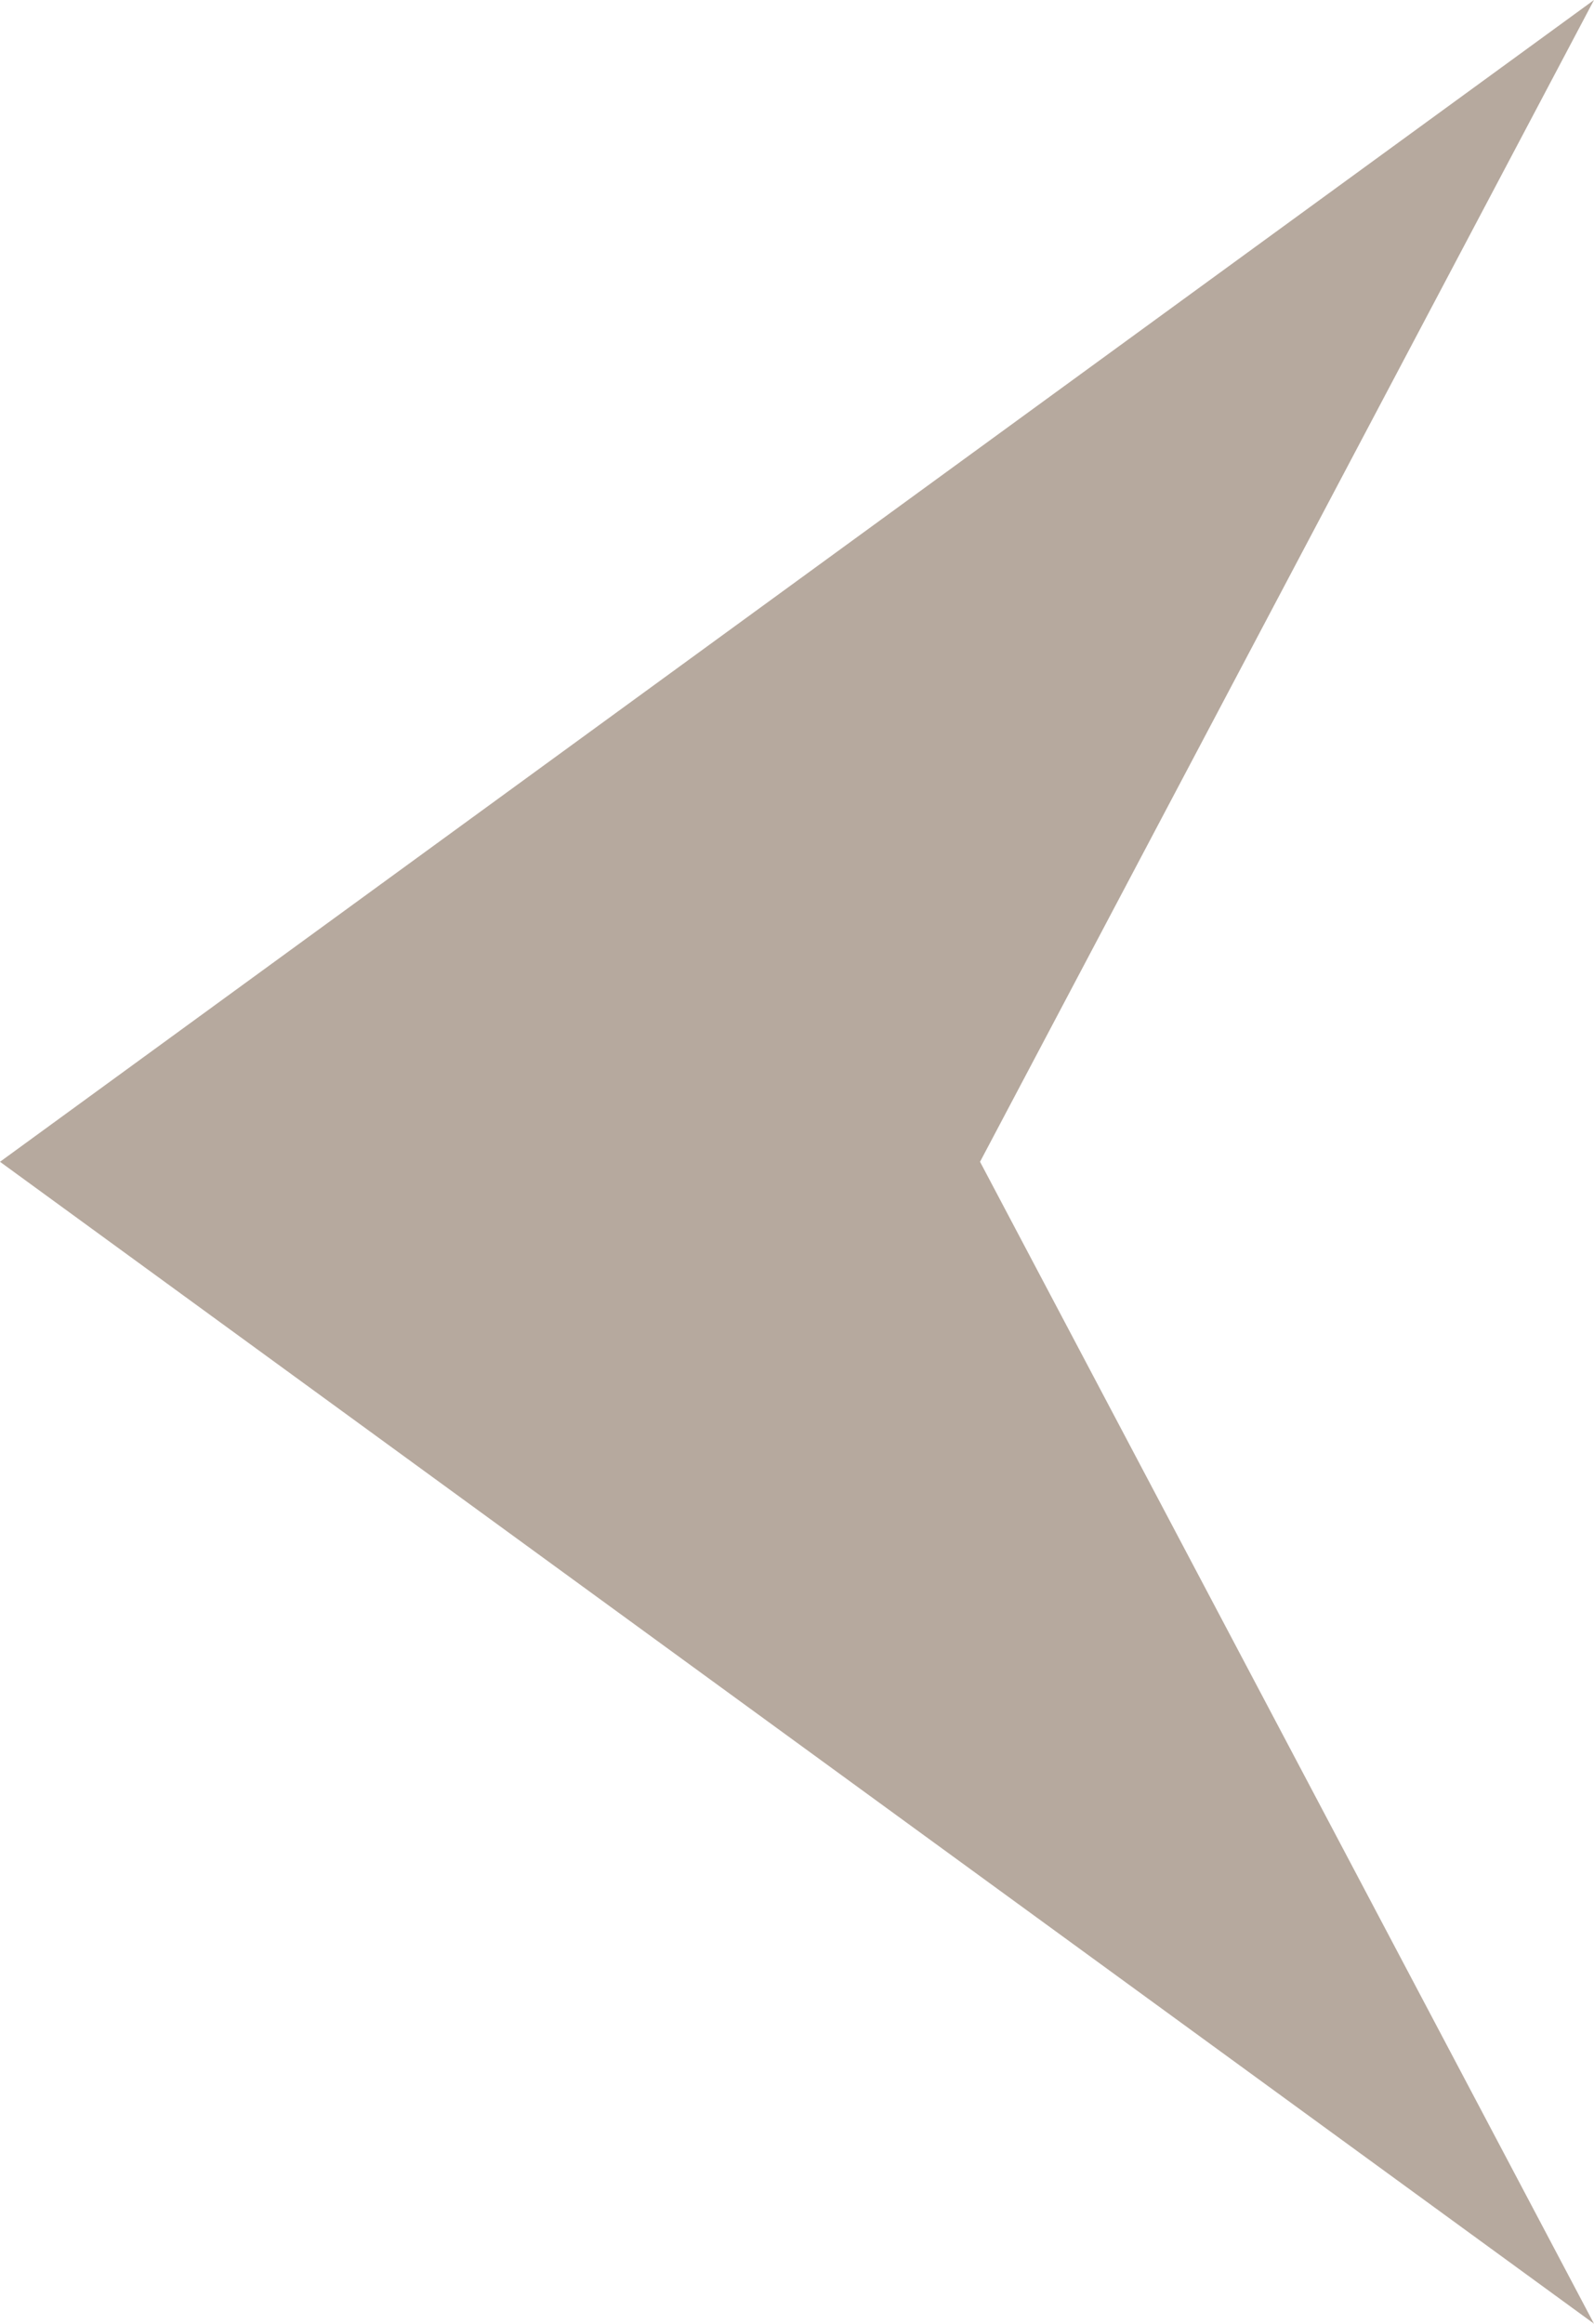 <svg id="Warstwa_1" data-name="Warstwa 1" xmlns="http://www.w3.org/2000/svg" viewBox="0 0 139.94 203.95"><defs><style>.cls-1{fill:#988575;opacity:0.7;}</style></defs><title>strzalka</title><polygon class="cls-1" points="86.04 101.97 139.94 0 0 101.97 139.94 203.95 86.04 101.97"/></svg>